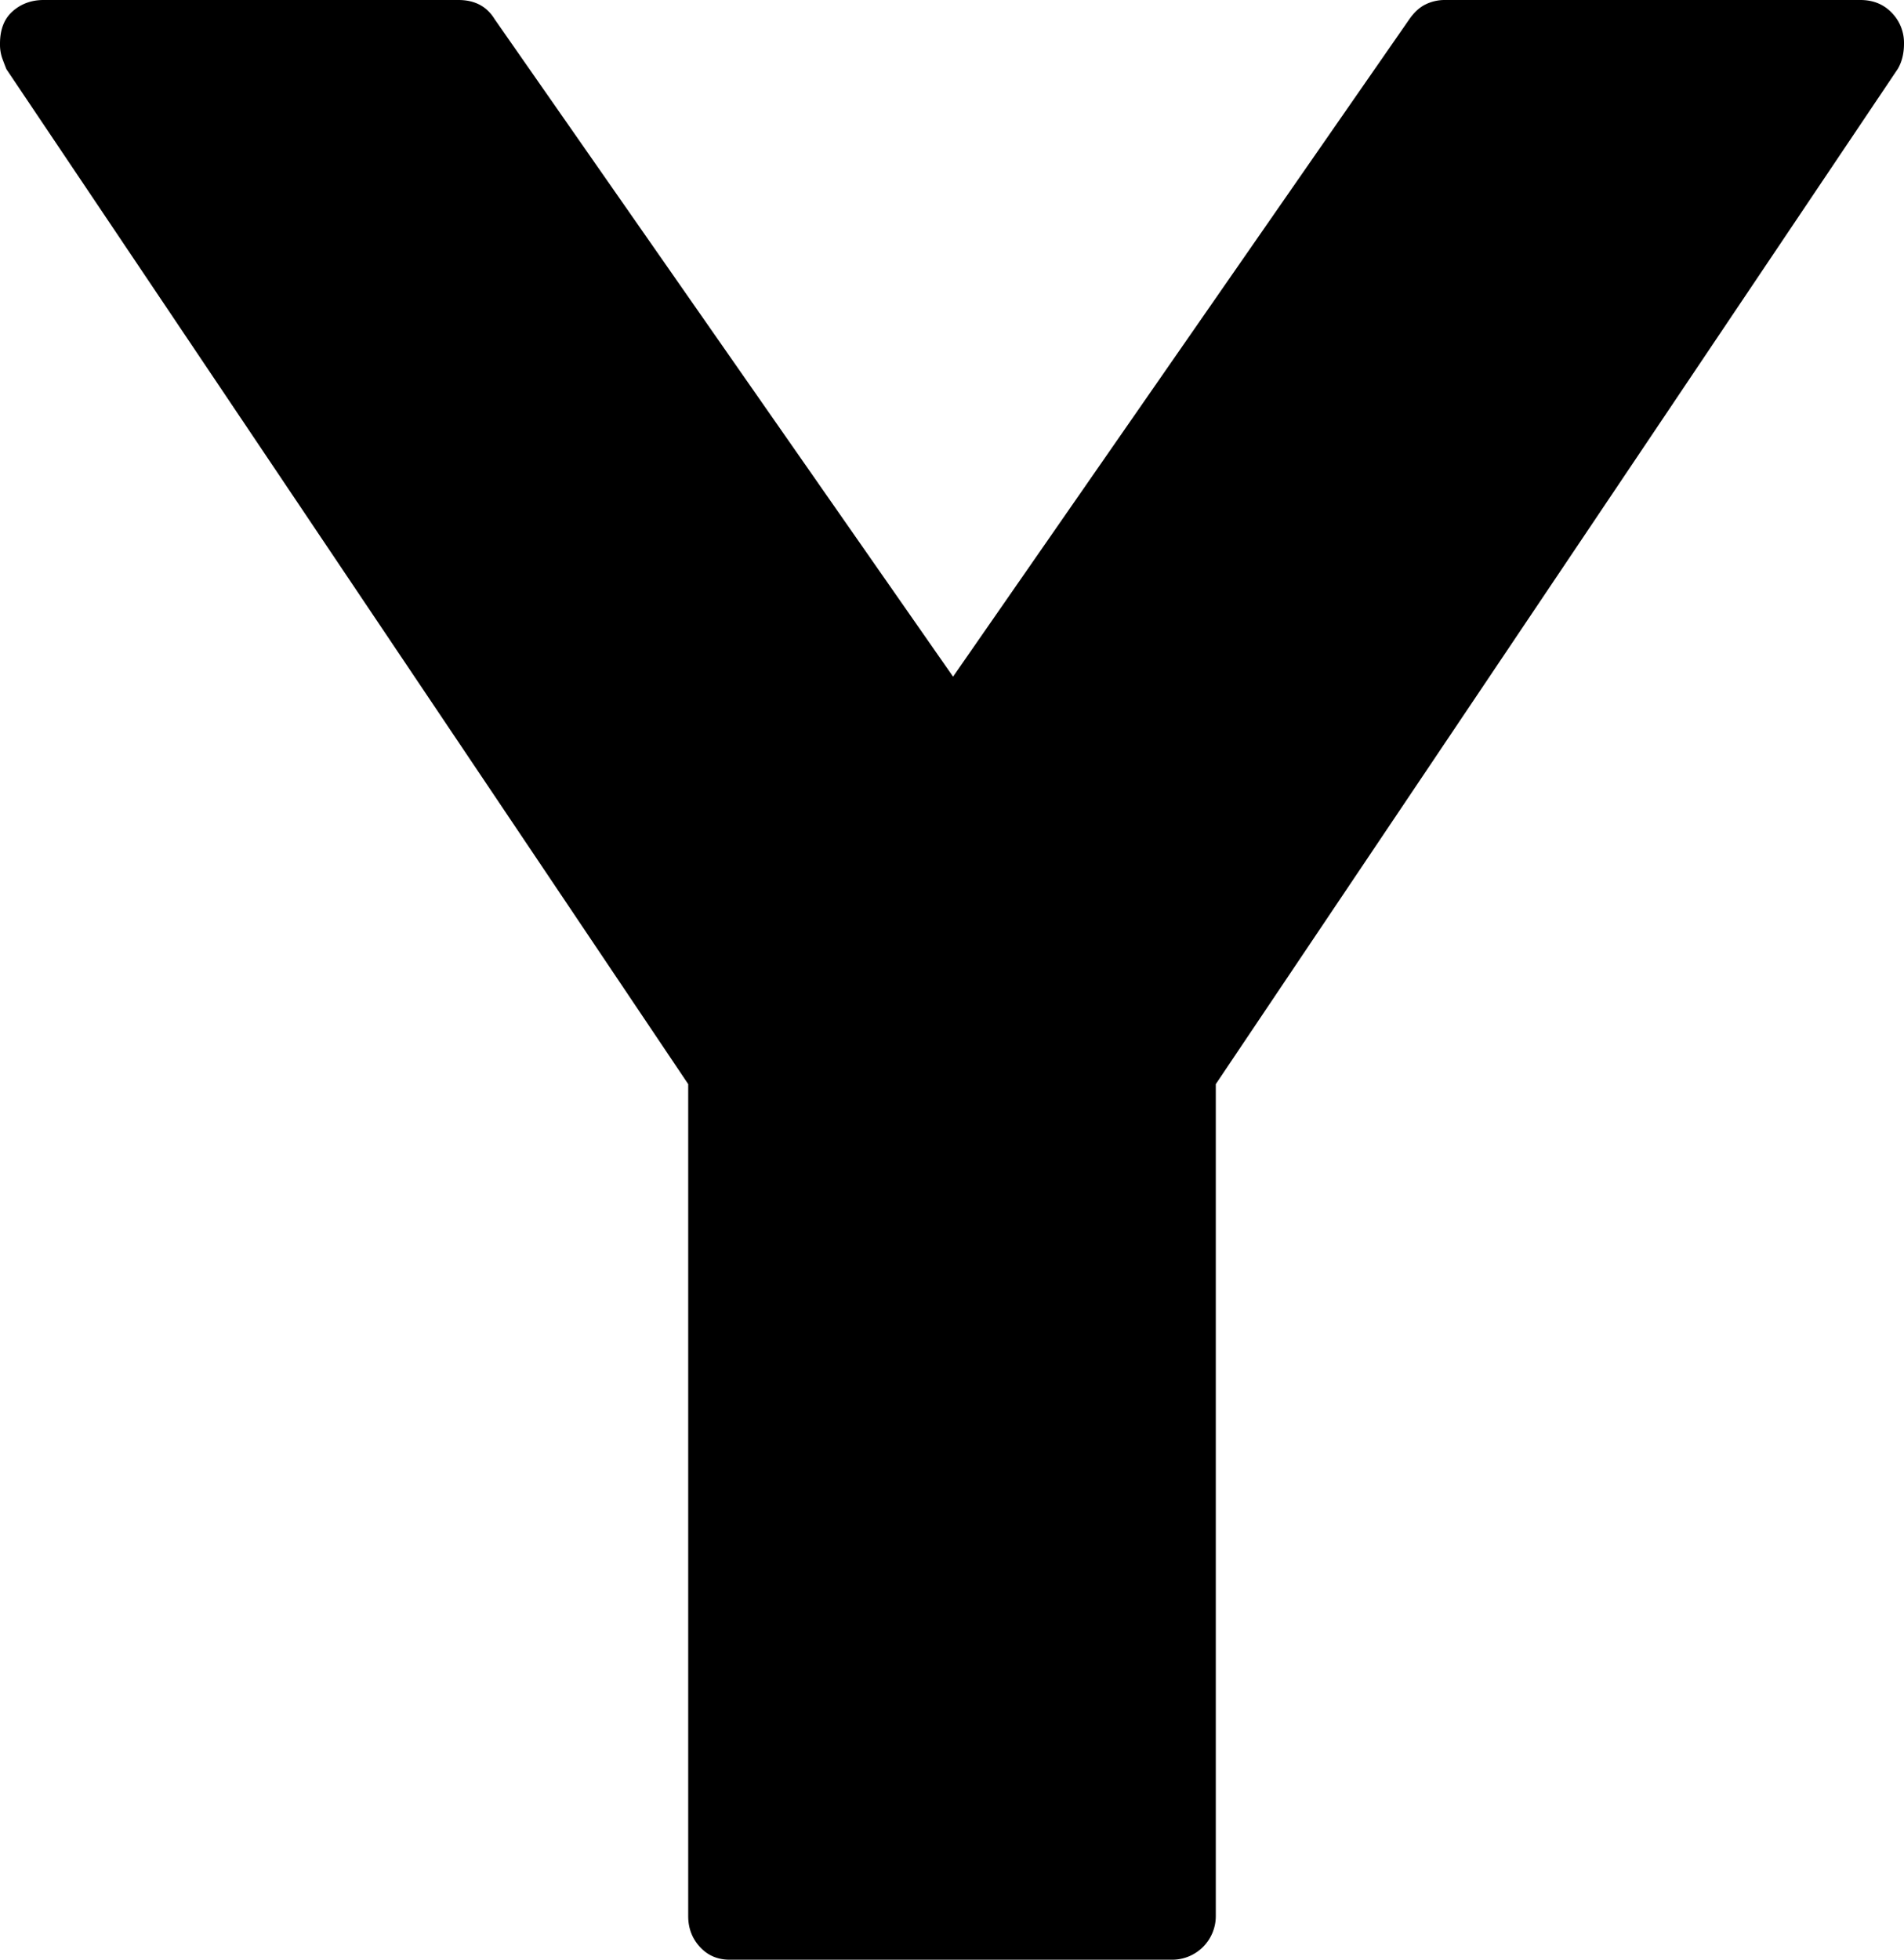 <svg viewBox="0 0 1790 1842" xmlns="http://www.w3.org/2000/svg"><path d="m1790 41q0 14-6 24l-641 954v782a41 41 0 0 1 -41 41h-416q-17 0-28-12t-11-29v-782l-641-954q-2-5-4-10.5a39.87 39.87 0 0 1 -2-13.5q0-20 12-30.5t29-10.5h390q23 0 34 18l431 618 429-618q7-10 15.5-14a40.63 40.63 0 0 1 17.5-4h391q18 0 29.5 12a40.38 40.38 0 0 1 11.5 29z"/></svg>